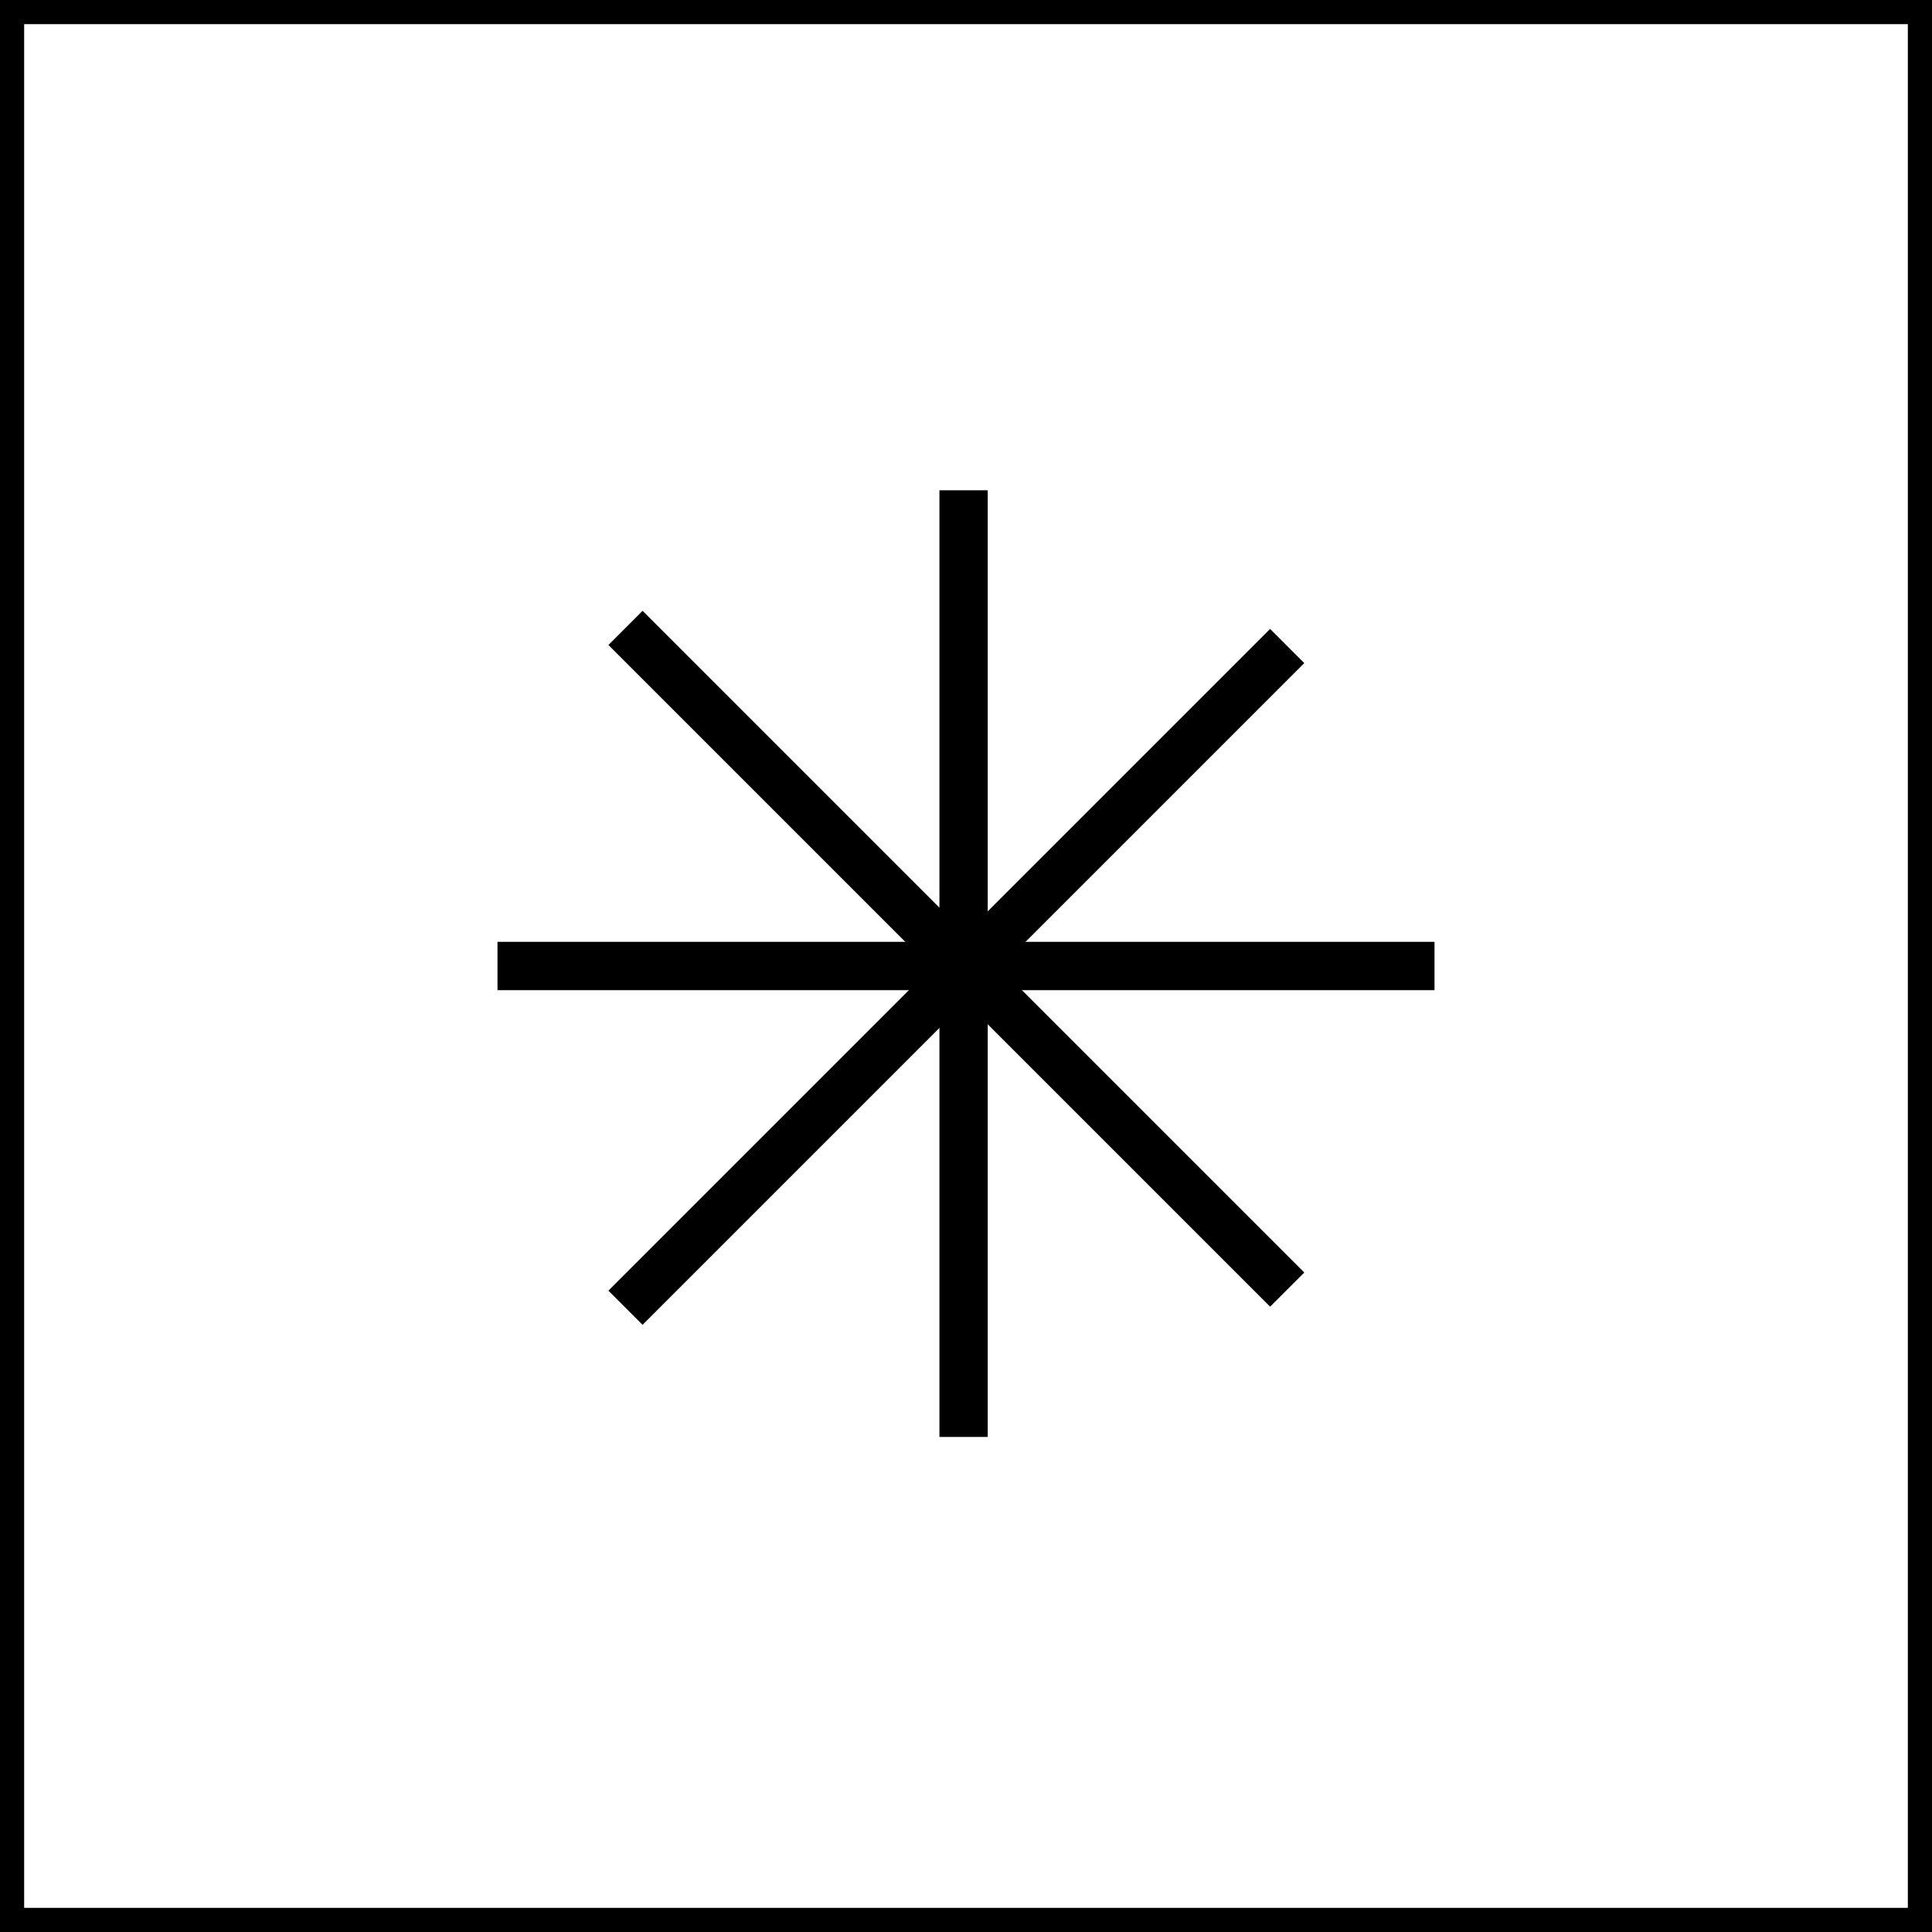 <svg width="400" height="400" viewBox="0 0 400 400" fill="none" xmlns="http://www.w3.org/2000/svg">
<rect x="2.5" y="2.5" width="395" height="395" stroke="black" stroke-width="5"/>
<path d="M266.5 133.75L199.5 200.75V297.5M103 200H199.5L266.5 267" stroke="black" stroke-width="10"/>
<path d="M199.5 101.5V200.75L129.5 270.75M129.5 130L199.5 200H297" stroke="black" stroke-width="10"/>
</svg>
